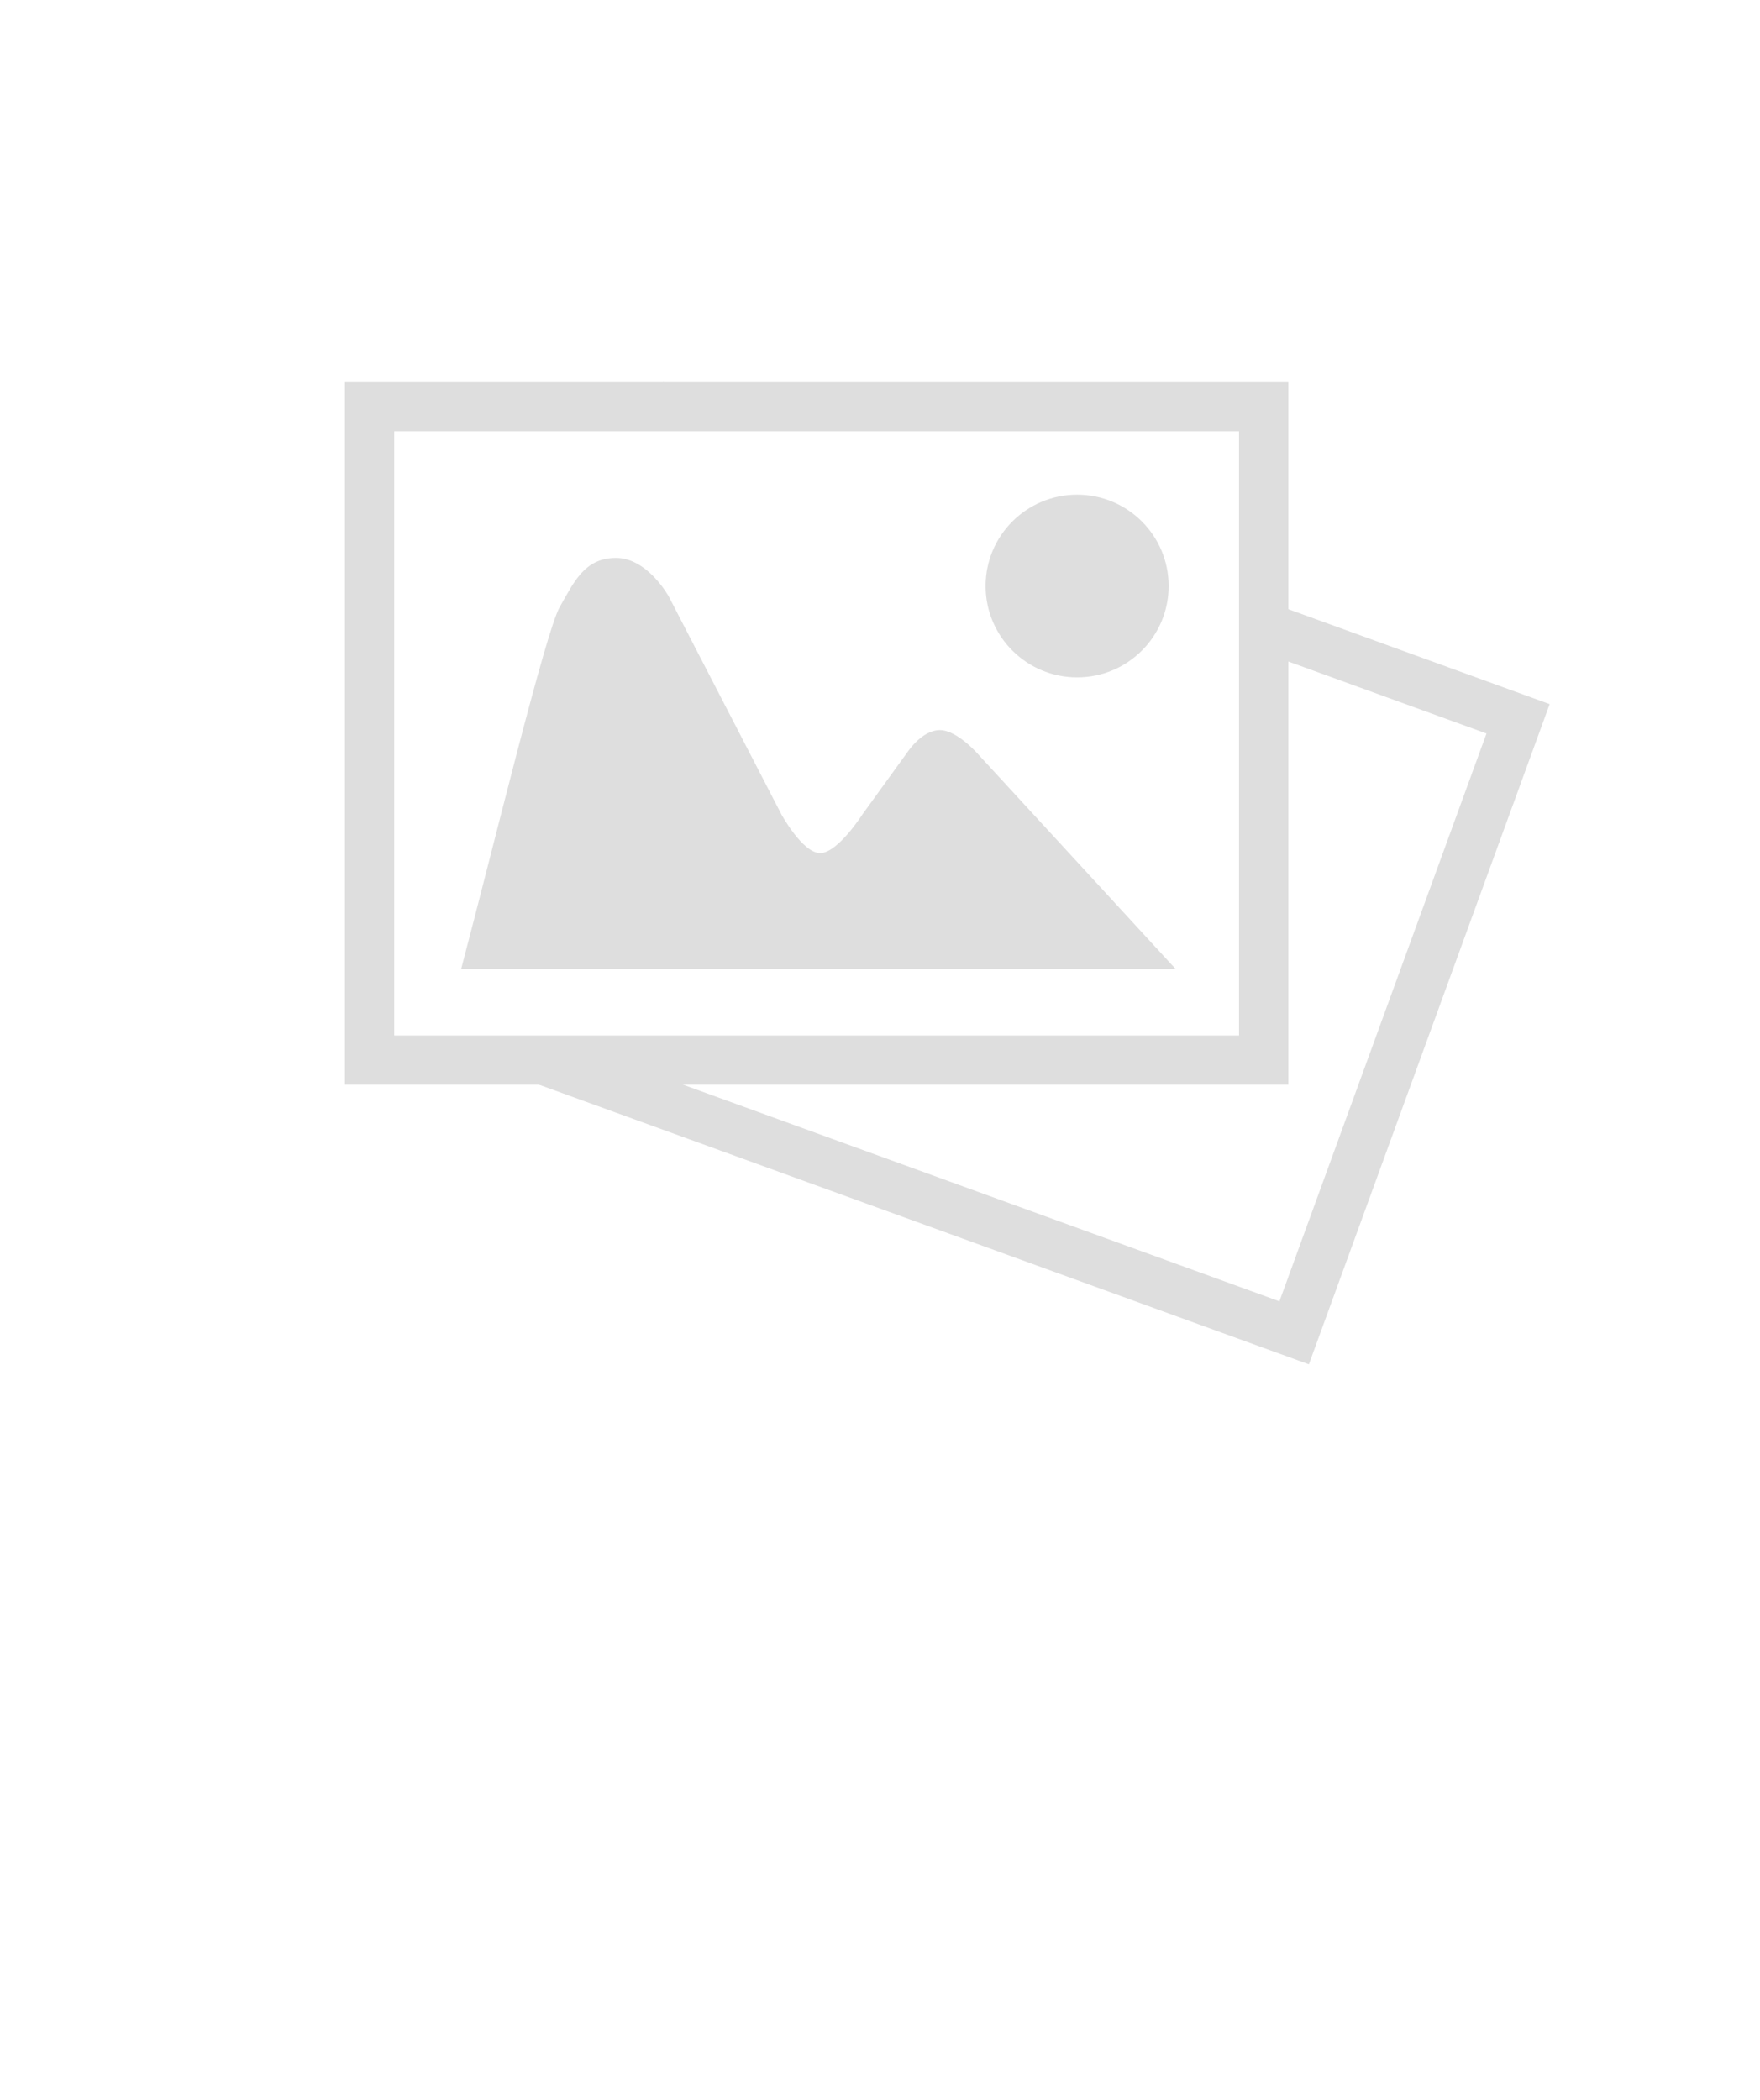 <?xml version="1.0" encoding="UTF-8"?>
<svg xmlns="http://www.w3.org/2000/svg" xmlns:xlink="http://www.w3.org/1999/xlink" width="327px" height="390px" viewBox="0 0 327 389" version="1.1">
<g id="surface1">
<rect x="0" y="0" width="327" height="389" style="fill:rgb(100%,100%,100%);fill-opacity:1;stroke:none;"/>
<path style="fill-rule:nonzero;fill:rgb(100%,100%,100%);fill-opacity:1;stroke-width:7;stroke-linecap:butt;stroke-linejoin:miter;stroke:rgb(87.059%,87.059%,87.059%);stroke-opacity:1;stroke-miterlimit:4;" d="M 183.827 189.314 L 64.486 145.876 L 96.294 58.487 L 215.635 101.923 Z M 183.827 189.314 " transform="matrix(1.308,0,0,1.305,0,0)"/>
<path style="fill-rule:nonzero;fill:rgb(100%,100%,100%);fill-opacity:1;stroke-width:7;stroke-linecap:butt;stroke-linejoin:miter;stroke:rgb(87.059%,87.059%,87.059%);stroke-opacity:1;stroke-miterlimit:4;" d="M 179.499 150.499 L 52.498 150.499 L 52.498 57.5 L 179.499 57.5 Z M 179.499 150.499 " transform="matrix(1.308,0,0,1.305,0,0)"/>
<path style=" stroke:none;fill-rule:nonzero;fill:rgb(87.059%,87.059%,87.059%);fill-opacity:1;" d="M 218.438 179.488 L 85.676 179.488 C 91.559 157.297 101.371 116.832 103.984 112.262 C 106.602 107.691 108.562 103.125 114.449 103.125 C 120.336 103.125 124.262 110.305 124.262 110.305 L 145.188 150.77 C 145.188 150.77 149.113 157.949 152.383 157.949 C 155.652 157.949 160.23 150.77 160.23 150.77 L 168.73 139.023 C 168.73 139.023 171.348 135.105 174.617 135.105 C 177.887 135.105 181.812 139.676 181.812 139.676 Z M 218.438 179.488 "/>
<path style=" stroke:none;fill-rule:nonzero;fill:rgb(87.059%,87.059%,87.059%);fill-opacity:1;" d="M 217.129 108.344 C 217.129 98.973 209.516 91.375 200.125 91.375 C 190.734 91.375 183.121 98.973 183.121 108.344 C 183.121 117.719 190.734 125.316 200.125 125.316 C 209.516 125.316 217.129 117.719 217.129 108.344 Z M 217.129 108.344 "/>
</g>
</svg>
